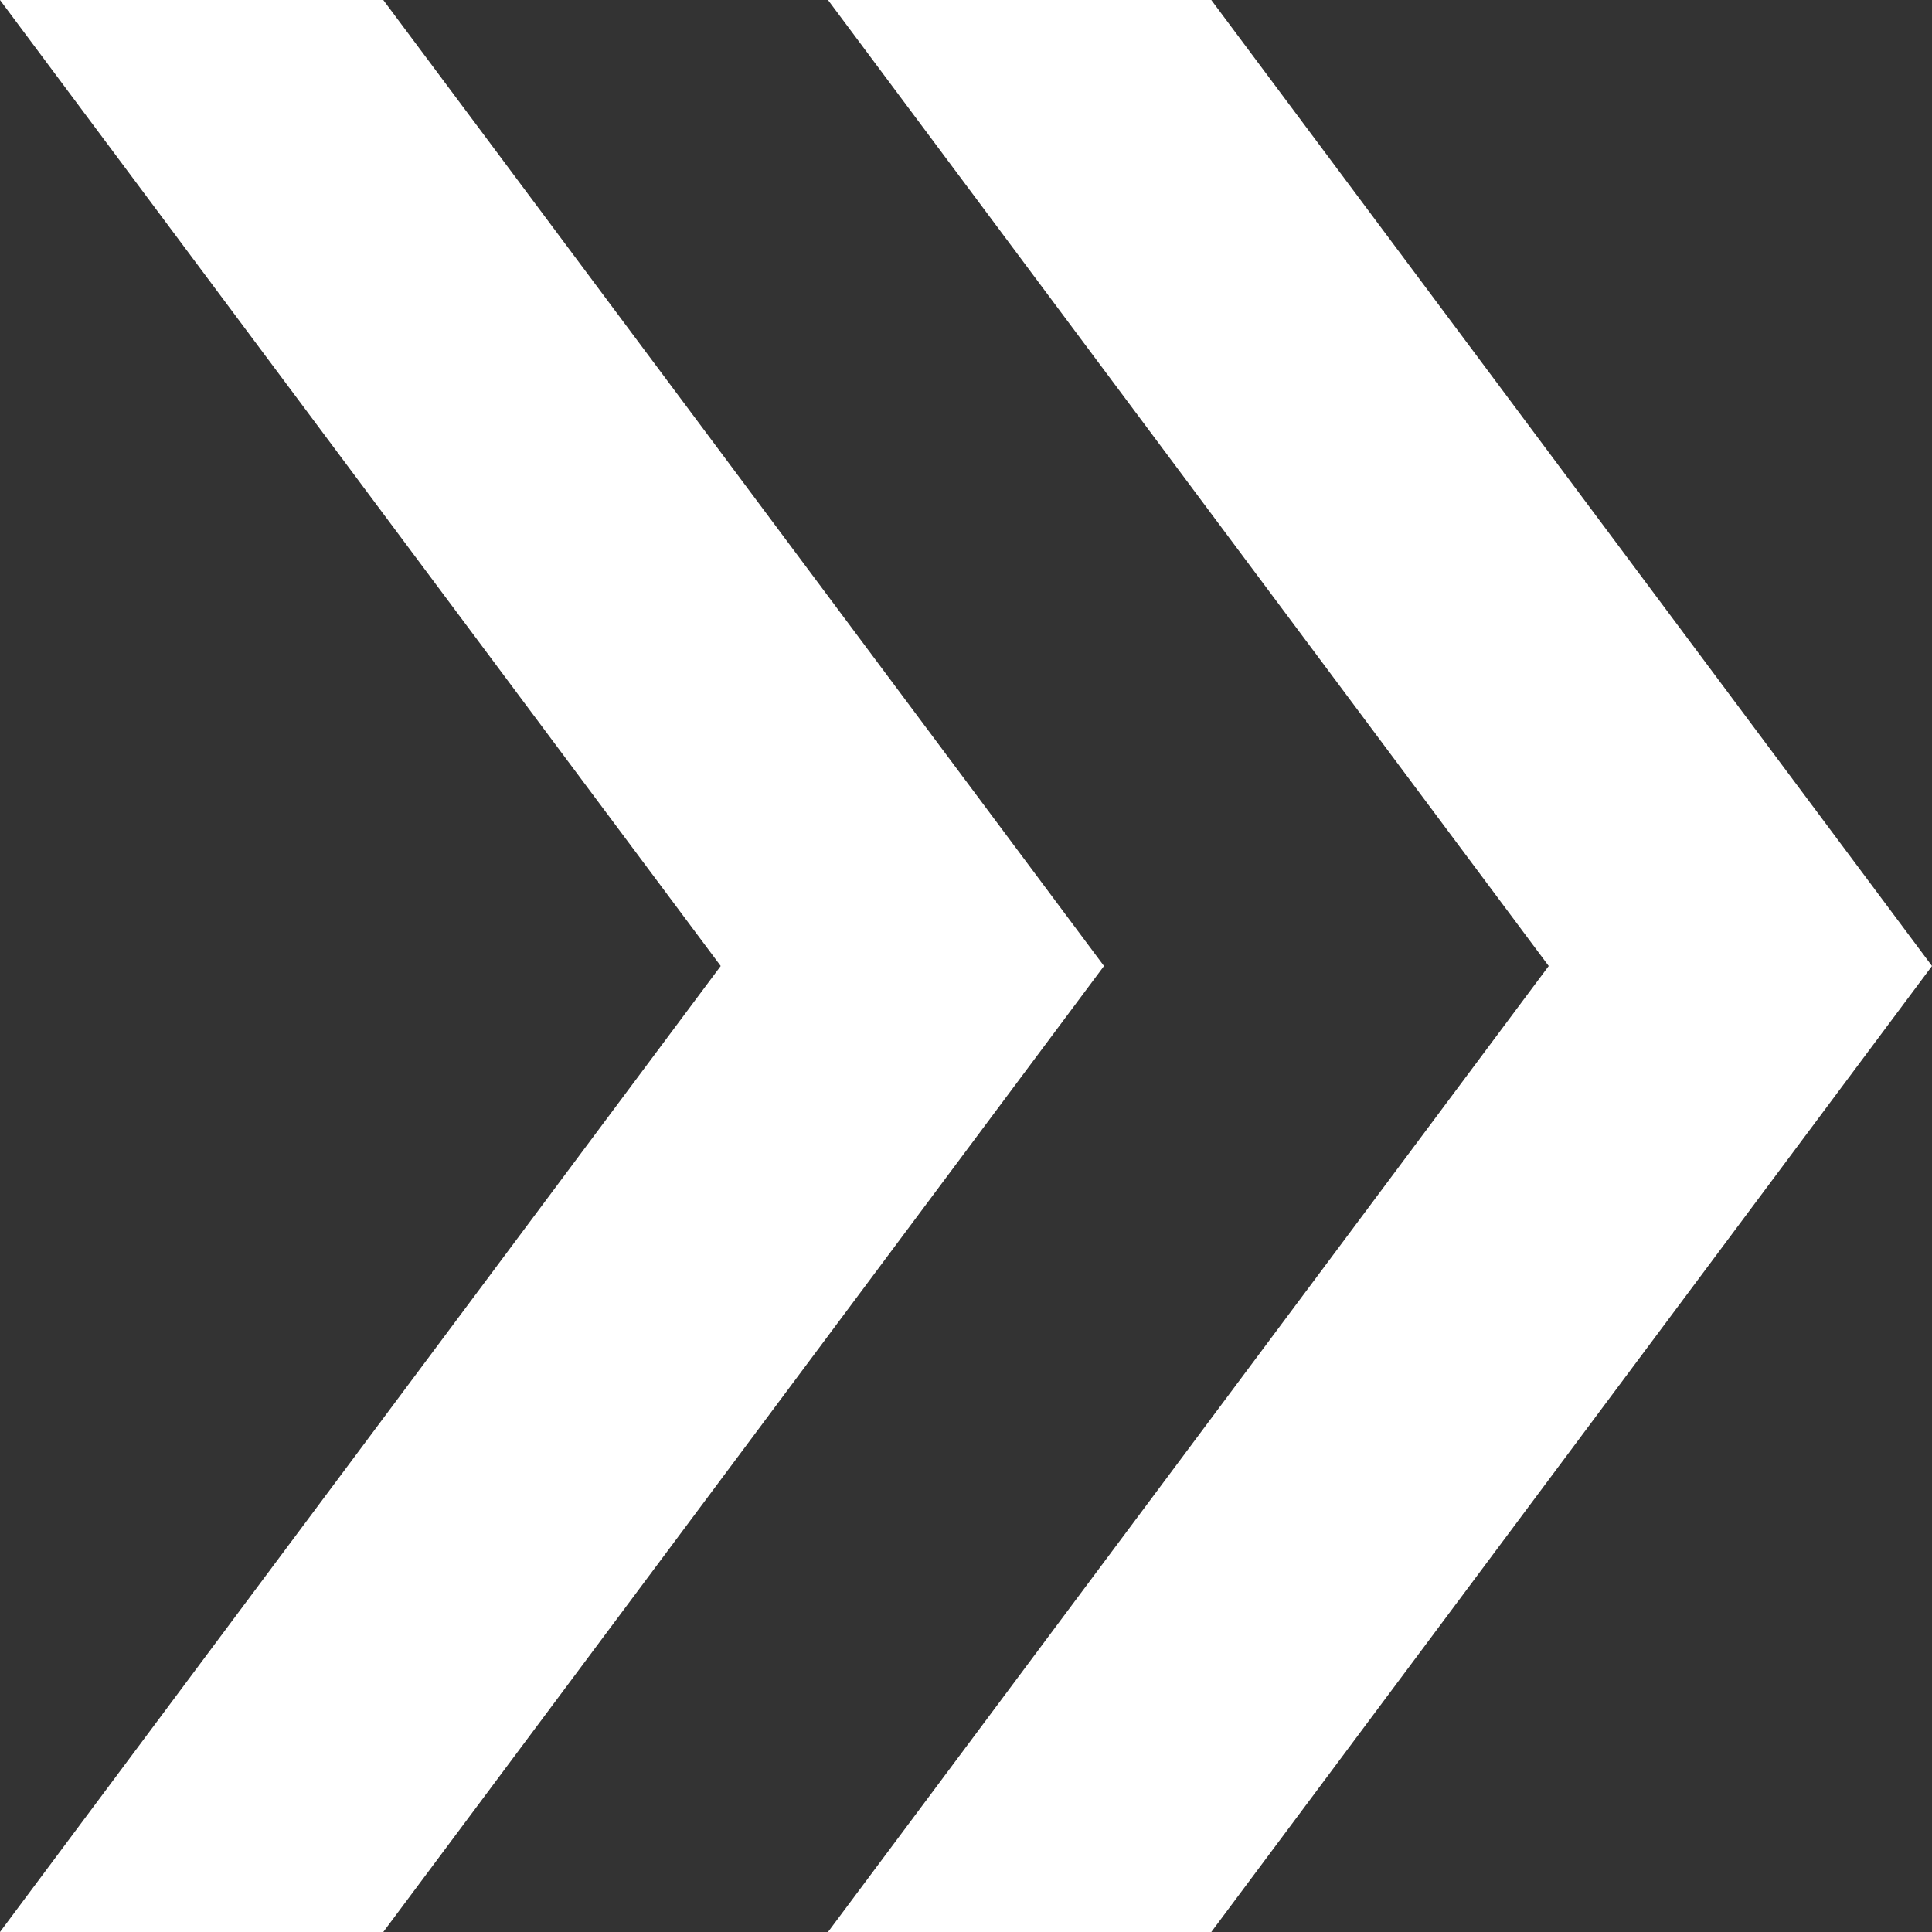 <svg width="28" height="28" viewBox="0 0 28 28" fill="none" xmlns="http://www.w3.org/2000/svg">
<rect x="0" y="0" width="28" height="28" fill="#333333" stroke="none"/>
<path fill-rule="evenodd" clip-rule="evenodd" d="M0 0H5.555L16 14L5.555 28H0L10.445 14L0 0ZM12 0H17.555L28 14L17.555 28H12L22.445 14L12 0Z" fill="white"/>
</svg>
